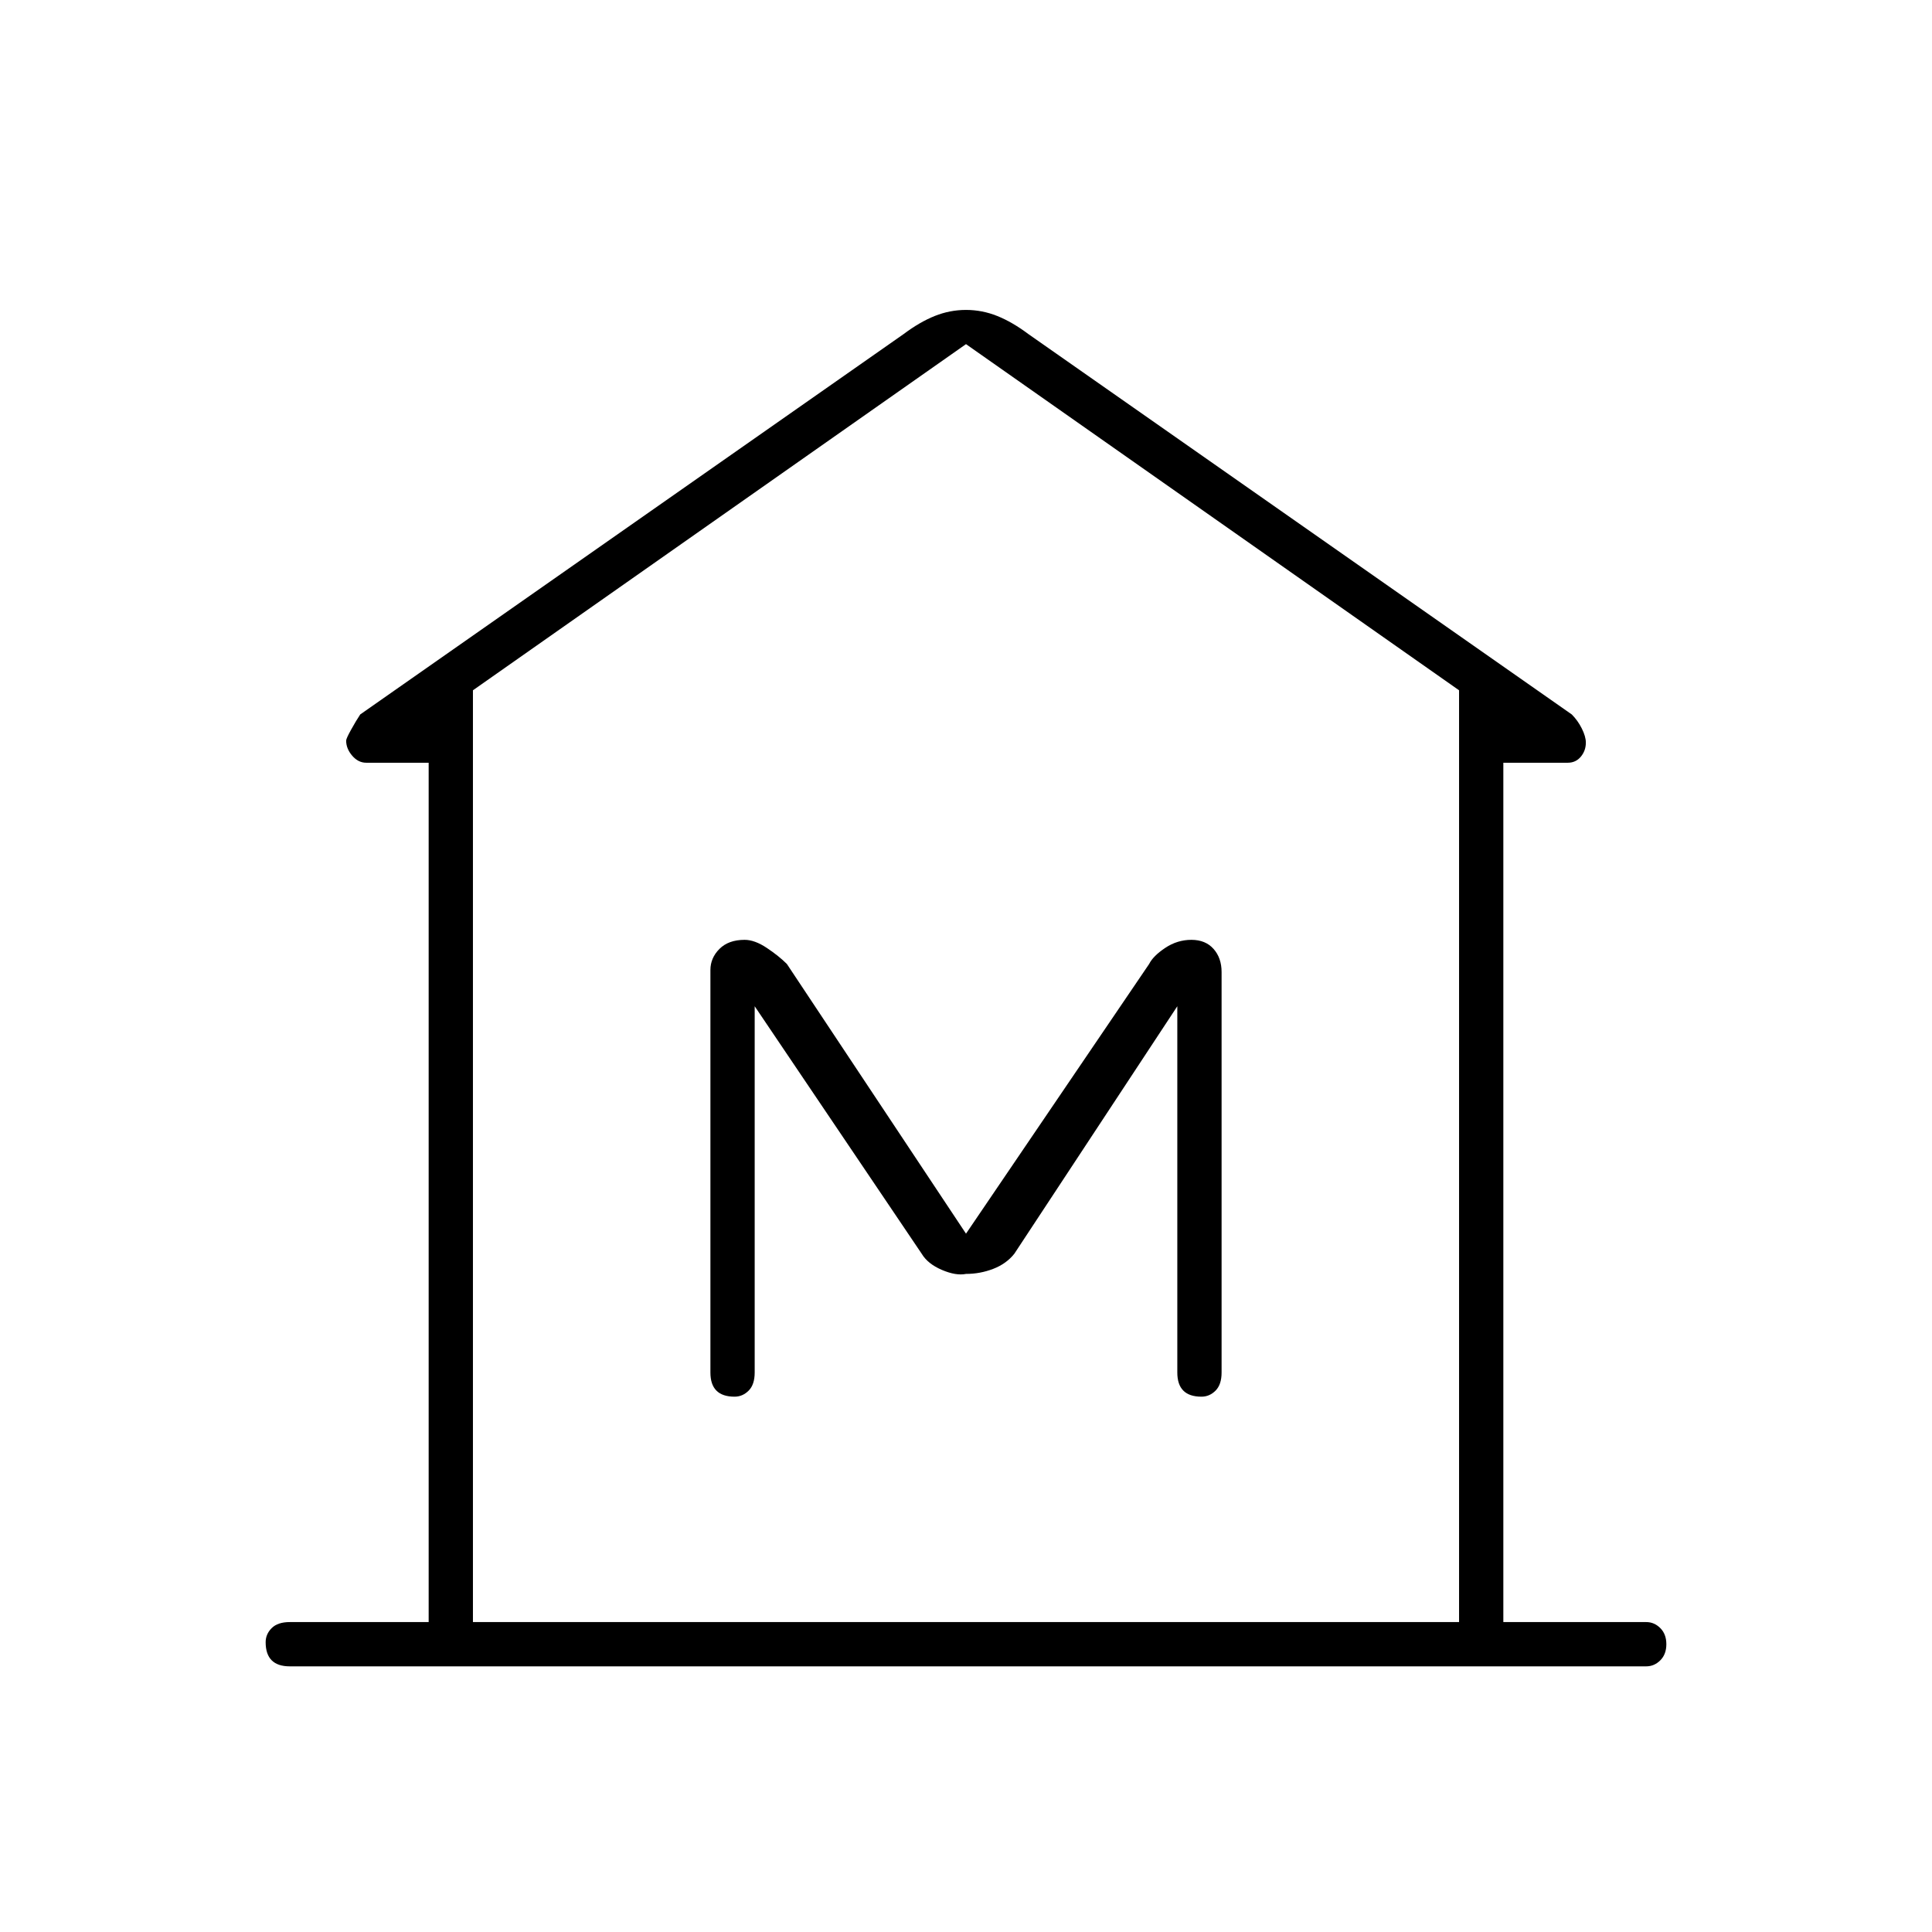 <svg xmlns="http://www.w3.org/2000/svg" height="48" width="48"><path d="M7.2 41.4Q6.9 41.4 6.75 41.25Q6.6 41.1 6.6 40.8Q6.6 40.6 6.75 40.45Q6.9 40.3 7.2 40.3H10.65V18.95H9.1Q8.9 18.95 8.75 18.775Q8.6 18.6 8.6 18.4Q8.6 18.35 8.725 18.125Q8.85 17.9 8.95 17.75L22.45 8.3Q22.85 8 23.225 7.85Q23.6 7.7 24 7.7Q24.4 7.7 24.775 7.85Q25.15 8 25.55 8.3L39.05 17.75Q39.2 17.9 39.3 18.1Q39.4 18.3 39.4 18.45Q39.4 18.65 39.275 18.8Q39.15 18.95 38.95 18.95H37.35V40.3H40.9Q41.1 40.3 41.25 40.45Q41.4 40.6 41.4 40.85Q41.4 41.1 41.25 41.25Q41.1 41.4 40.9 41.4ZM11.75 40.3H24H36.25ZM18.25 34.7Q18.45 34.7 18.6 34.55Q18.75 34.4 18.75 34.1V25L22.9 31.15Q23.05 31.4 23.4 31.55Q23.75 31.7 24 31.65Q24.35 31.65 24.675 31.525Q25 31.4 25.2 31.15L29.25 25V34.1Q29.25 34.4 29.4 34.55Q29.55 34.7 29.85 34.7Q30.05 34.7 30.2 34.55Q30.35 34.4 30.35 34.1V24.15Q30.35 23.8 30.15 23.575Q29.95 23.35 29.6 23.35Q29.25 23.35 28.95 23.55Q28.65 23.75 28.55 23.95L24 30.65L19.55 23.95Q19.35 23.75 19.05 23.55Q18.75 23.35 18.5 23.35Q18.1 23.35 17.875 23.575Q17.65 23.8 17.65 24.1V34.1Q17.65 34.4 17.8 34.55Q17.95 34.7 18.25 34.7ZM36.25 40.3V17.15L24 8.55L11.75 17.15V40.3Z"/></svg>